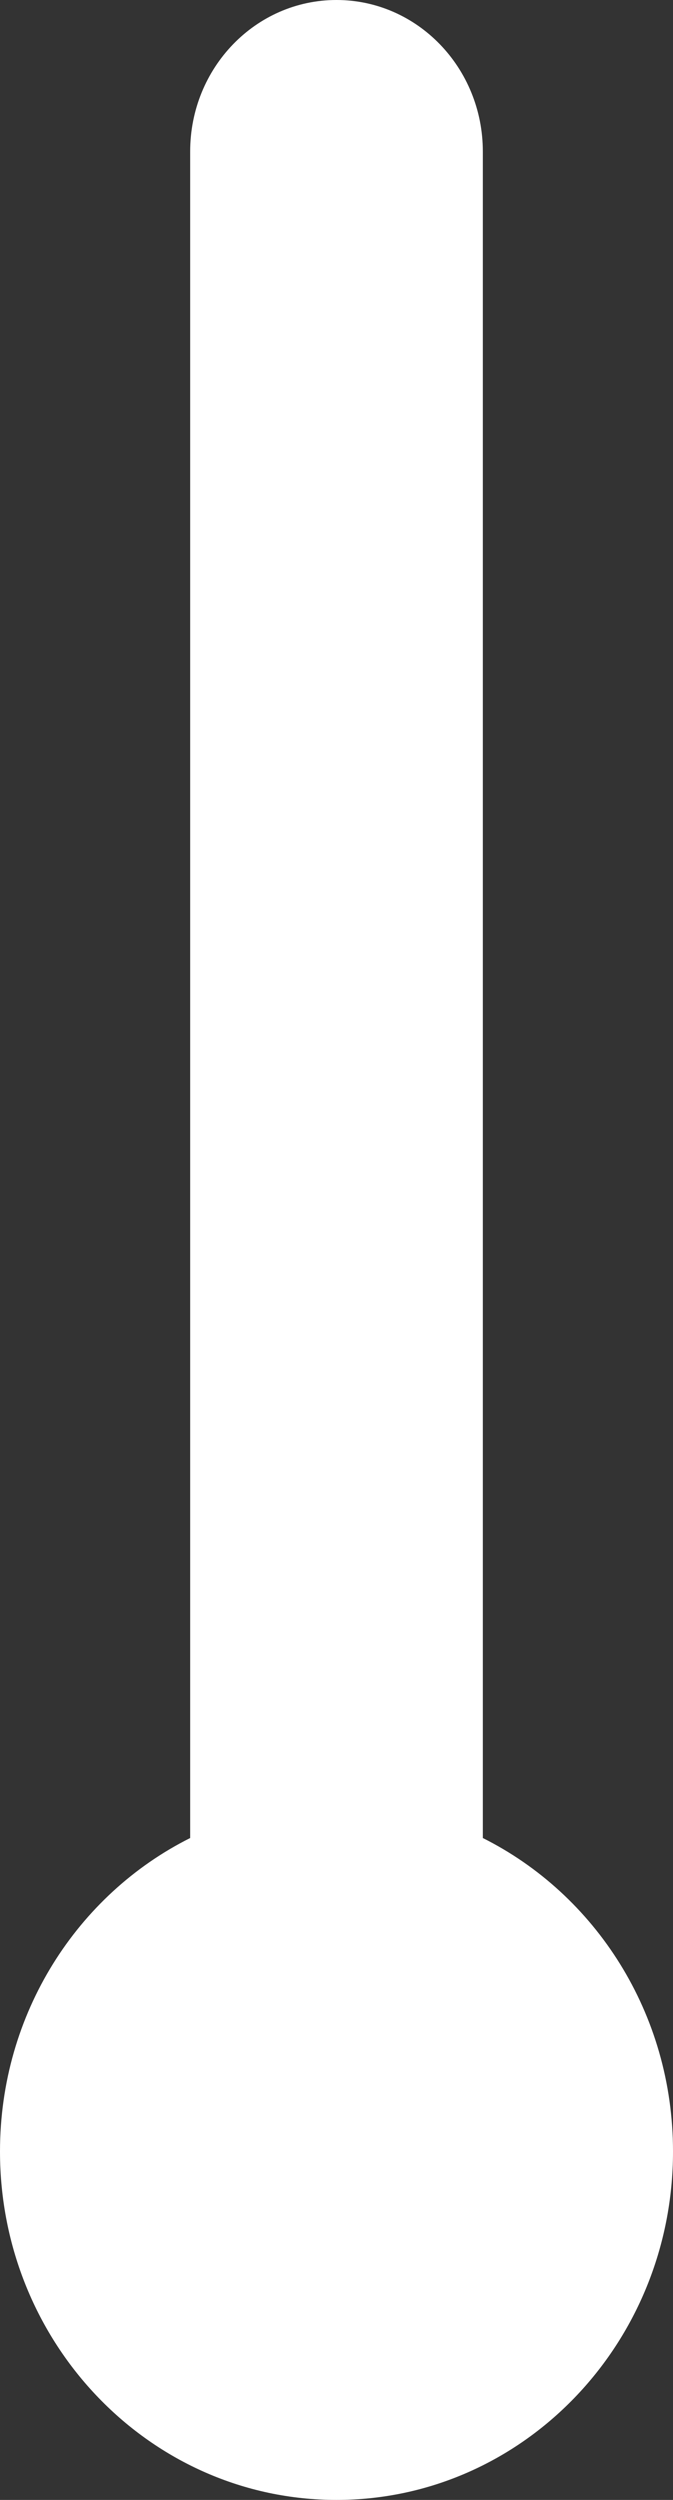 <svg width="7" height="26" viewBox="0 0 7 26" fill="none" xmlns="http://www.w3.org/2000/svg">
<rect x="0" y="0" width="7" height="26" fill="#333333" stroke="none"/>
<path d="M5.022 19.116V1.576C5.022 0.706 4.341 0 3.5 0C2.659 0 1.978 0.705 1.978 1.576V19.116C0.808 19.702 0 20.939 0 22.376C0 24.376 1.567 26 3.5 26C5.433 26 7 24.377 7 22.376C7 20.939 6.192 19.702 5.022 19.116Z" fill="white"/>
</svg>

